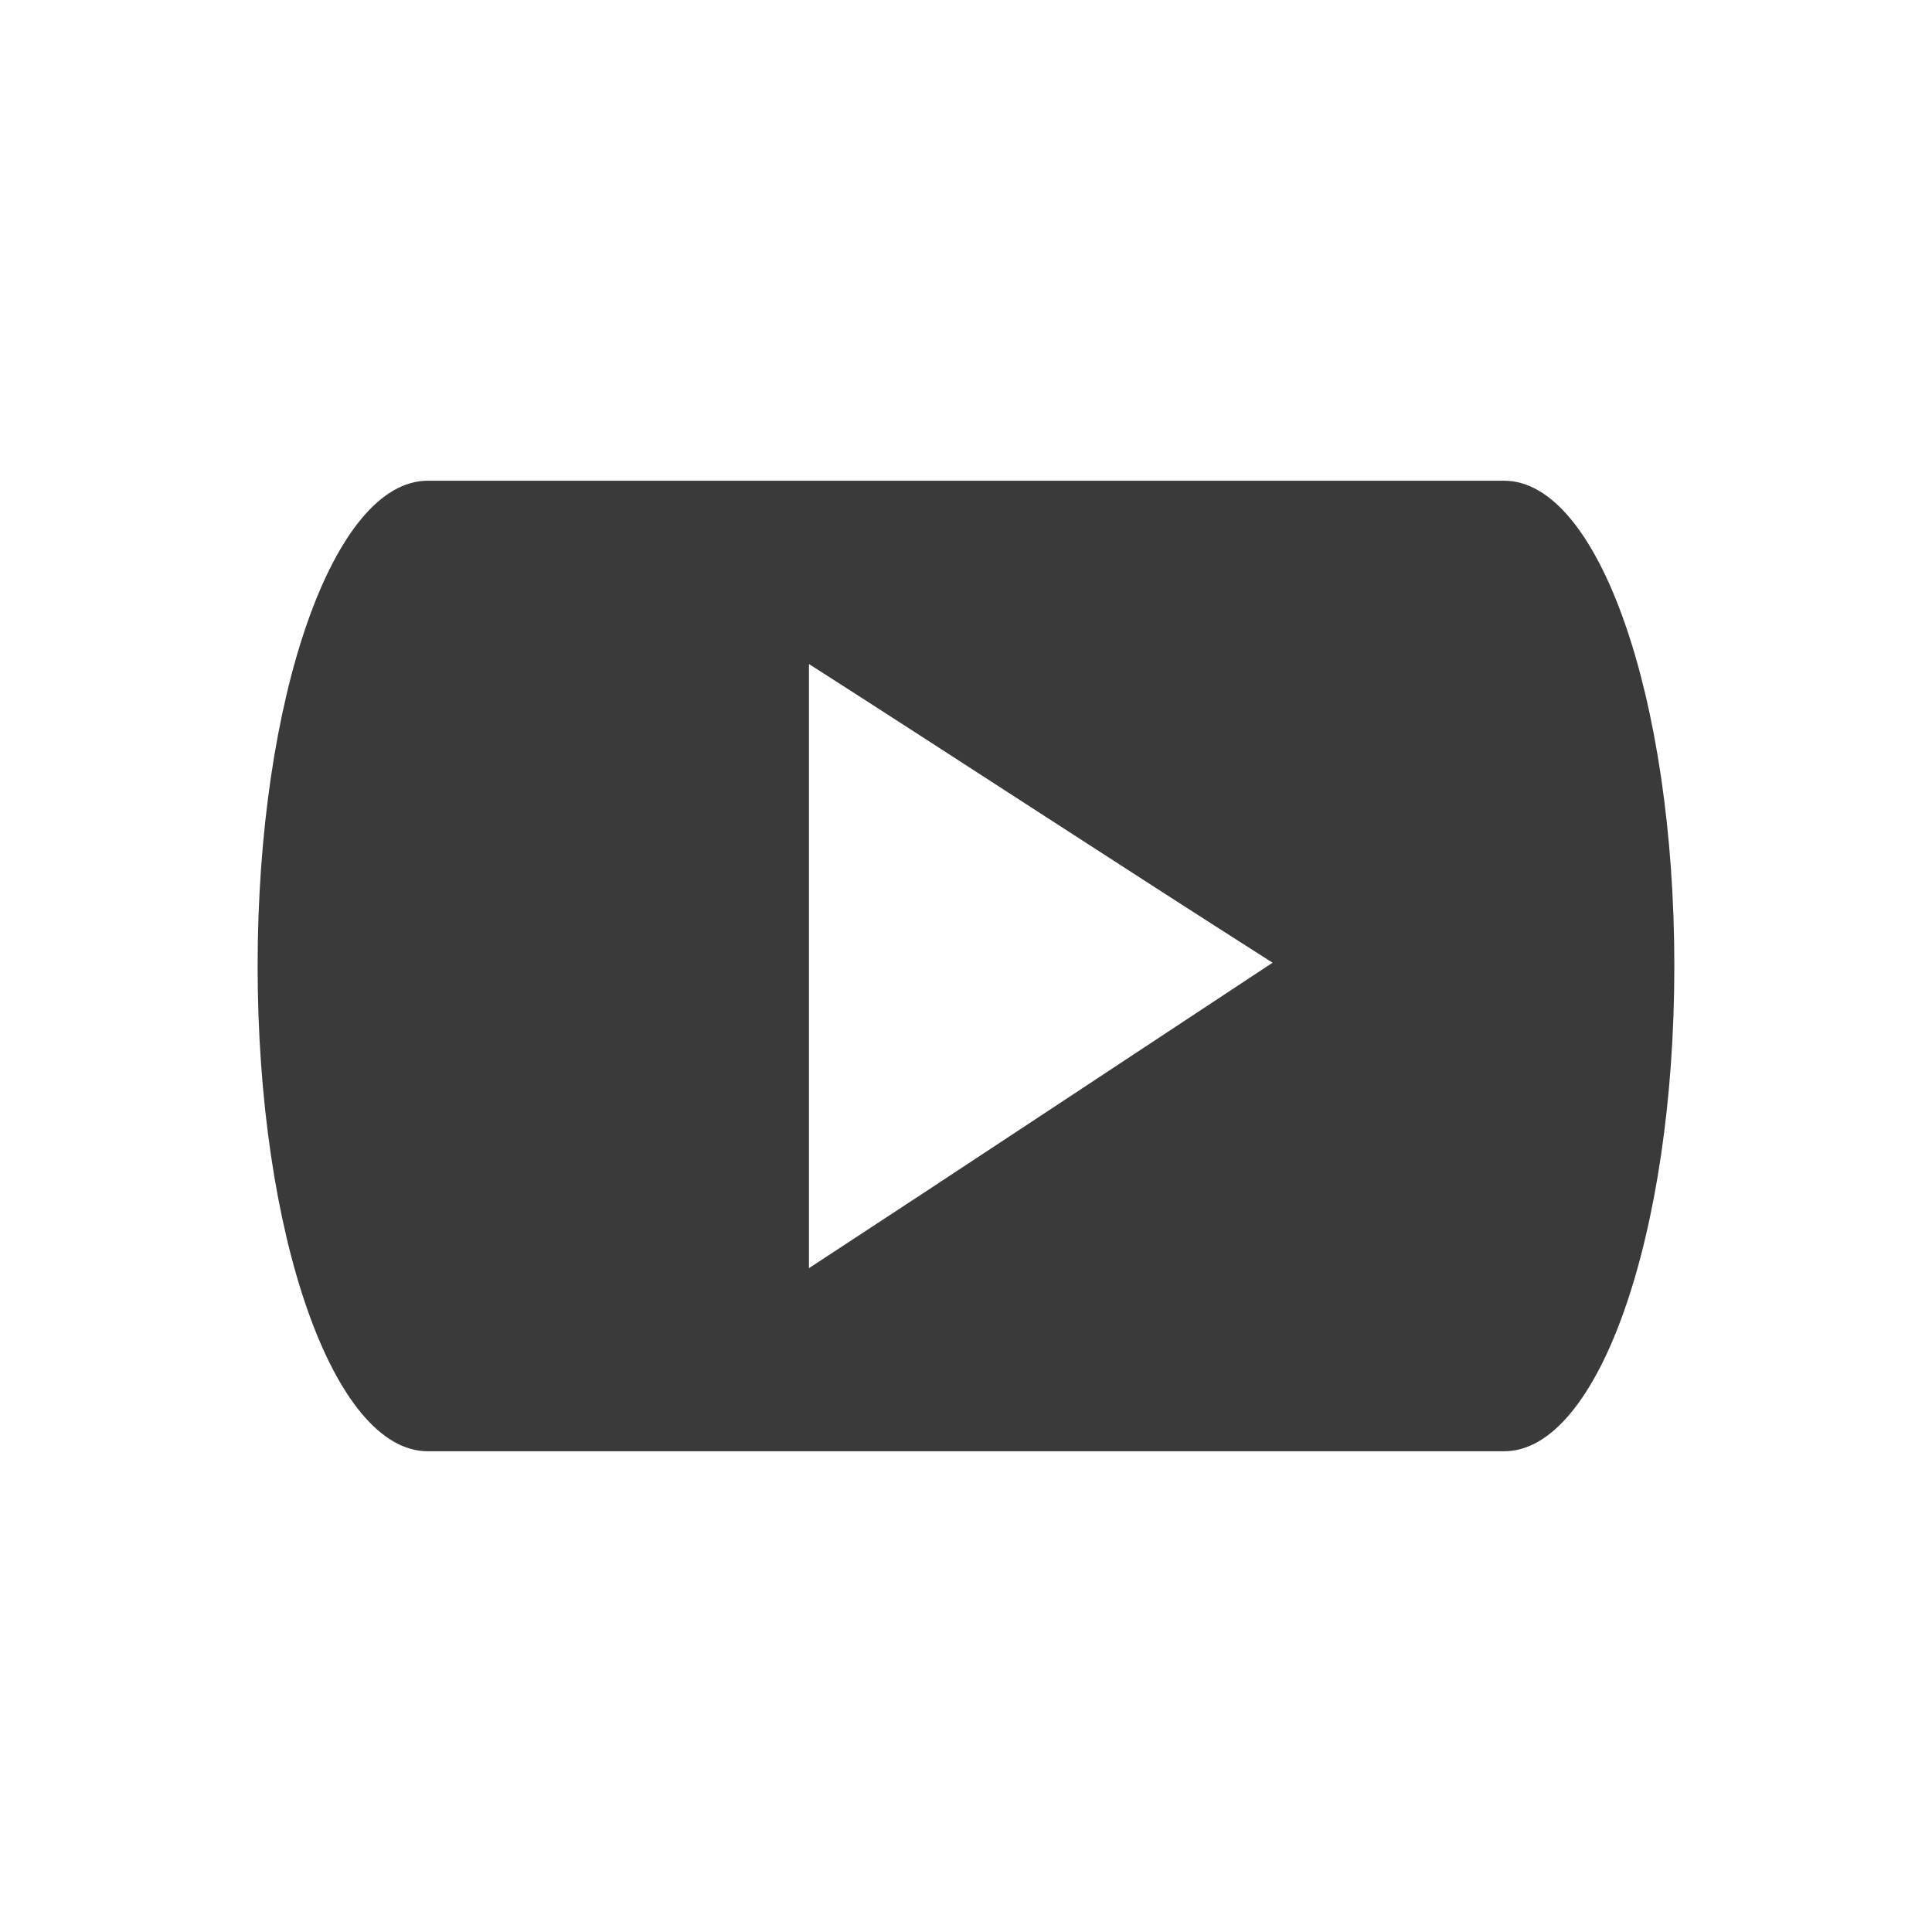 <svg height="512" viewBox="0 0 512 512" width="512" xmlns="http://www.w3.org/2000/svg">
 <path d="m113.367 127.397c-24.987 0-45.093 57.381-45.093 128.626 0 71.245 20.108 128.577 45.093 128.577h285.257c24.987 0 45.093-57.332 45.093-128.577 0-71.245-20.108-128.626-45.093-128.626zm101.014 48.57c41.007 26.259 81.789 53.014 122.866 79.162-40.918 26.975-81.889 54.137-122.866 80.95v-160.117z" fill="#3a3a3a"/>
</svg>
